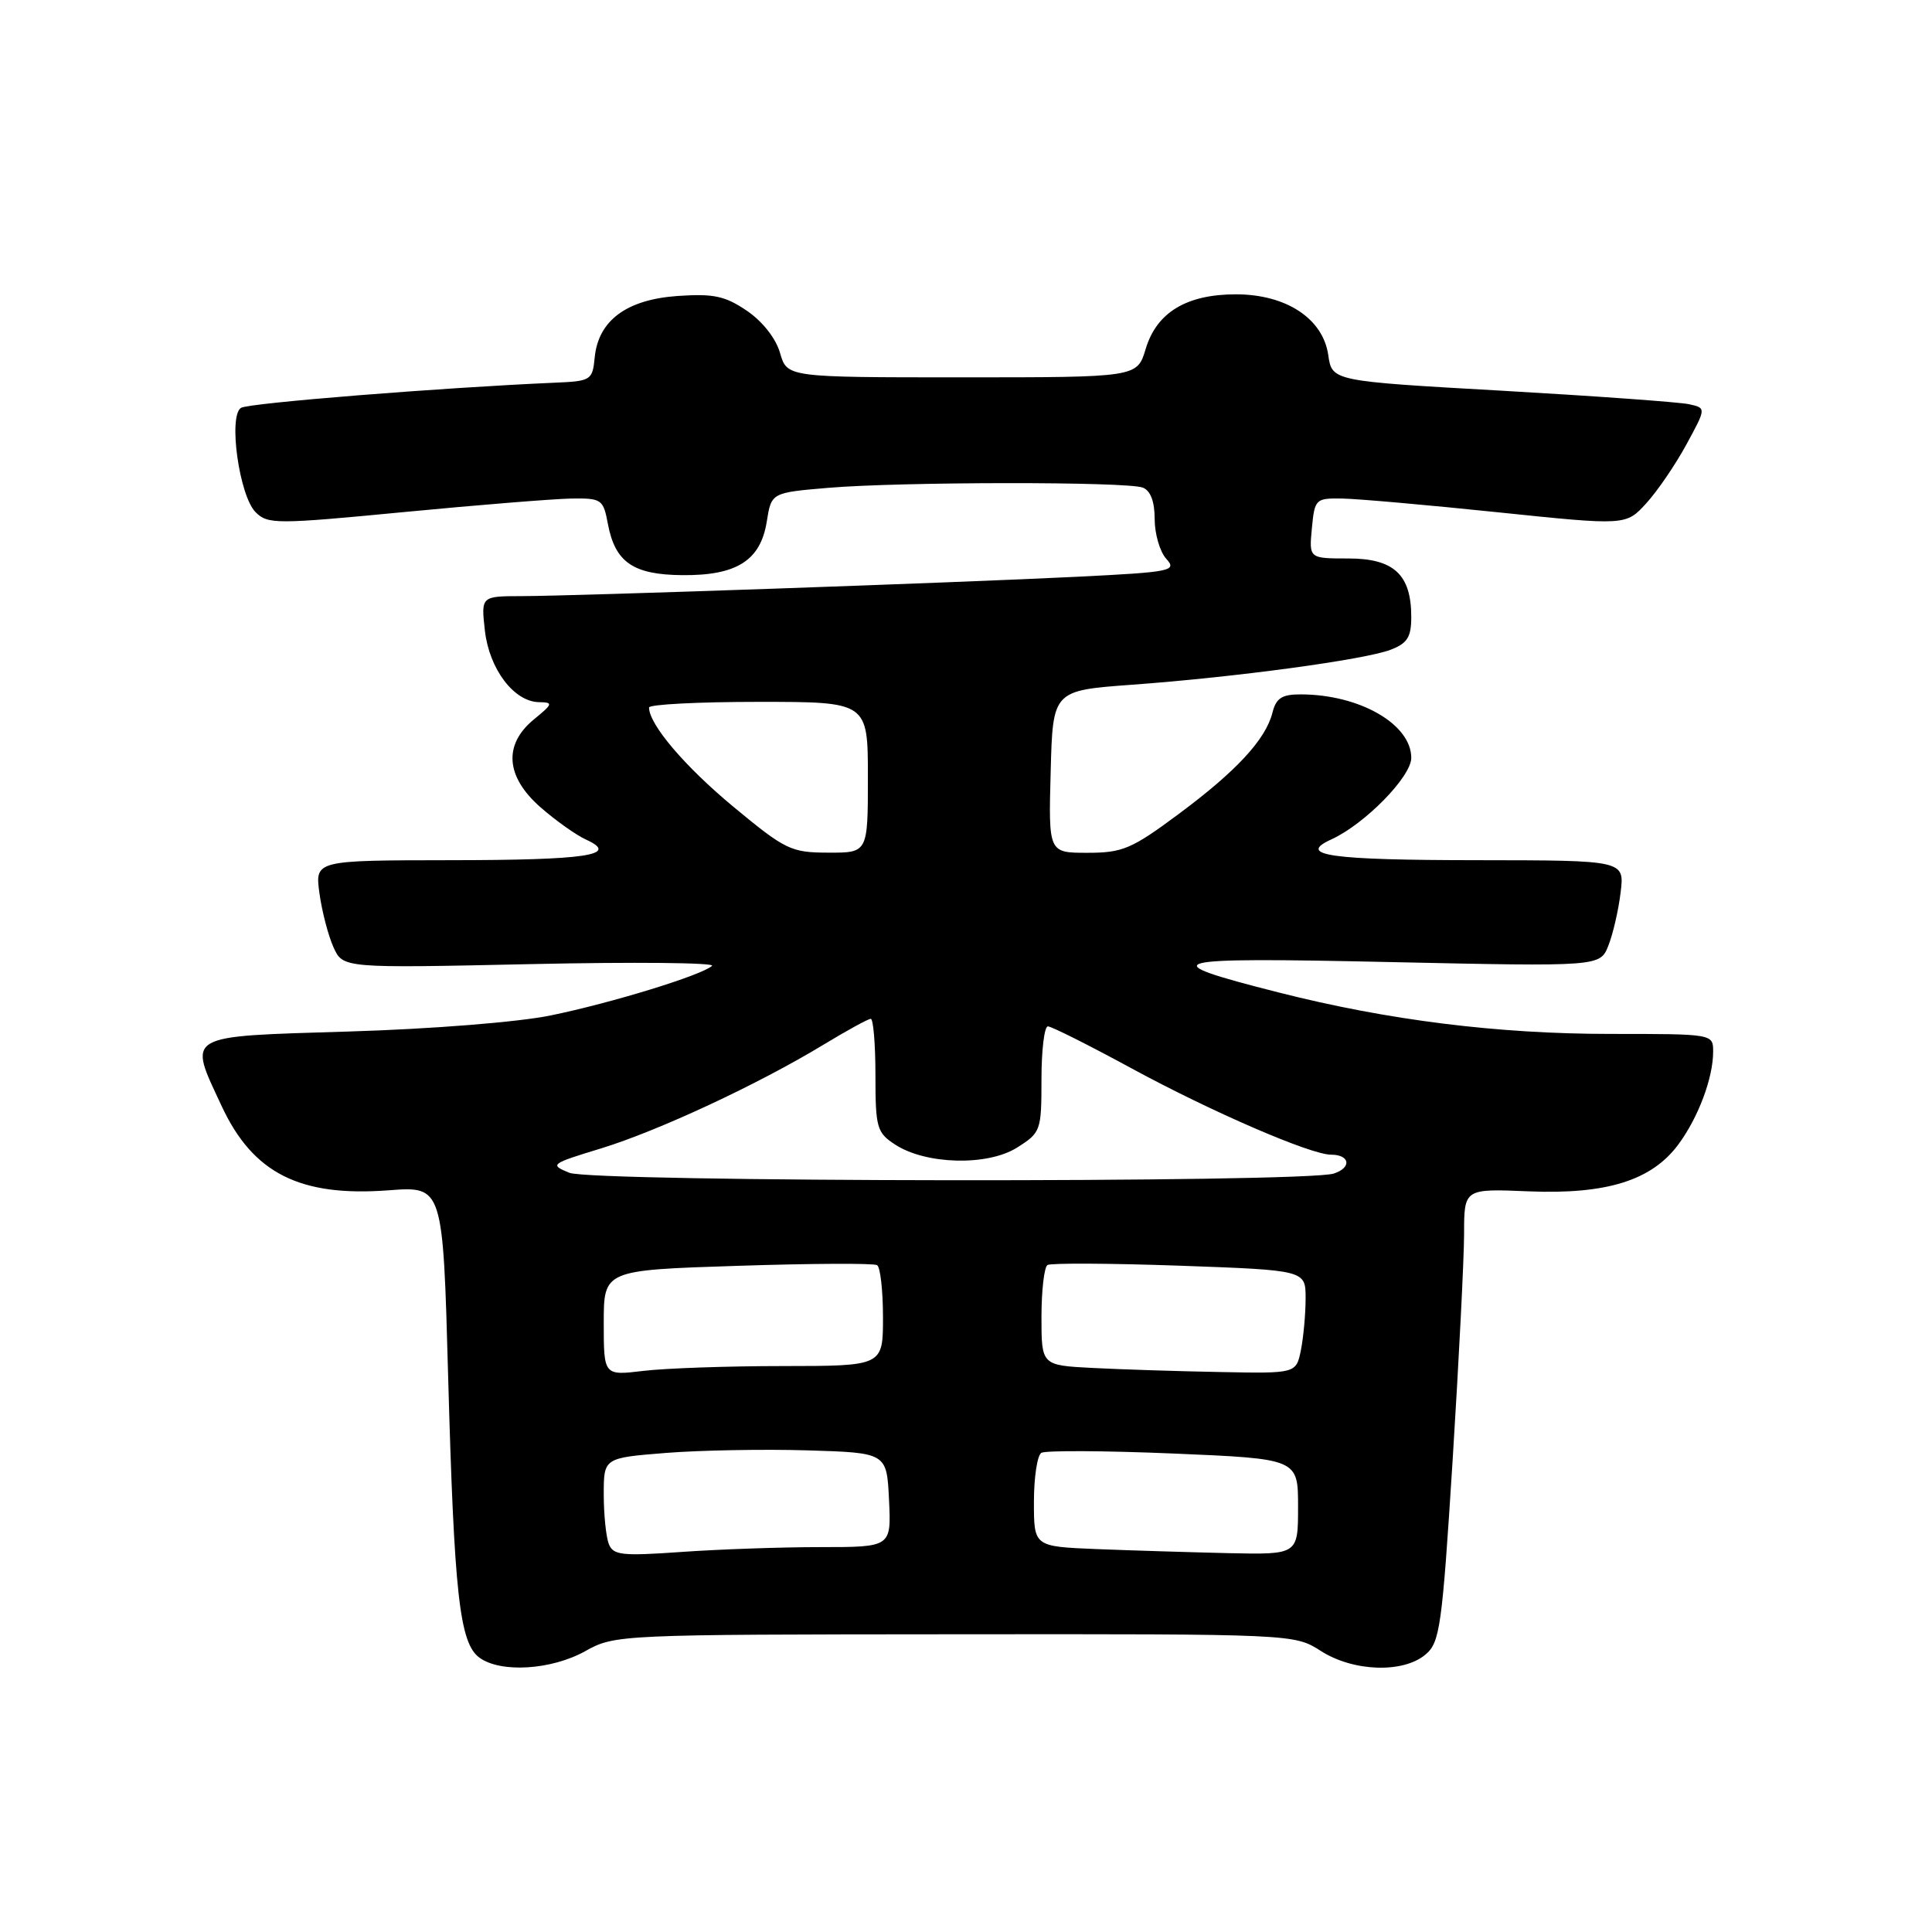 <?xml version="1.0" encoding="UTF-8" standalone="no"?>
<!DOCTYPE svg PUBLIC "-//W3C//DTD SVG 1.1//EN" "http://www.w3.org/Graphics/SVG/1.1/DTD/svg11.dtd" >
<svg xmlns="http://www.w3.org/2000/svg" xmlns:xlink="http://www.w3.org/1999/xlink" version="1.1" viewBox="0 0 256 256">
 <g >
 <path fill="currentColor"
d=" M 77.54 218.79 C 81.46 216.60 81.96 216.58 126.50 216.55 C 171.42 216.51 171.51 216.52 175.00 218.75 C 179.30 221.51 185.89 221.74 188.87 219.25 C 190.80 217.64 191.08 215.64 192.48 193.50 C 193.31 180.30 193.99 166.80 194.00 163.50 C 194.00 157.50 194.00 157.50 202.58 157.86 C 212.88 158.28 218.85 156.42 222.38 151.66 C 225.03 148.09 227.00 142.84 227.00 139.35 C 227.00 137.00 227.00 137.00 213.38 137.00 C 198.45 137.00 183.93 135.19 169.44 131.51 C 152.50 127.21 153.94 126.82 184.26 127.48 C 212.02 128.08 212.02 128.08 213.12 125.29 C 213.73 123.76 214.46 120.59 214.74 118.25 C 215.26 114.00 215.26 114.00 195.88 113.98 C 176.18 113.97 171.76 113.34 176.42 111.22 C 180.84 109.20 187.00 102.92 187.00 100.42 C 187.00 95.96 180.15 92.02 172.36 92.01 C 169.87 92.00 169.09 92.50 168.61 94.42 C 167.71 98.00 163.80 102.21 156.10 107.92 C 149.95 112.49 148.73 113.00 144.09 113.00 C 138.93 113.00 138.93 113.00 139.22 102.25 C 139.50 91.50 139.50 91.50 150.00 90.73 C 163.73 89.73 180.78 87.42 184.25 86.10 C 186.48 85.25 187.00 84.43 187.00 81.75 C 187.00 76.14 184.70 74.00 178.67 74.00 C 173.45 74.00 173.45 74.00 173.83 70.00 C 174.20 66.12 174.32 66.00 177.86 66.06 C 179.86 66.09 189.14 66.91 198.47 67.88 C 215.44 69.64 215.44 69.64 218.13 66.70 C 219.61 65.08 222.00 61.58 223.45 58.91 C 226.09 54.06 226.09 54.06 223.80 53.56 C 222.53 53.28 211.38 52.48 199.00 51.77 C 176.50 50.50 176.50 50.50 176.00 47.04 C 175.30 42.21 170.42 39.00 163.76 39.00 C 157.22 39.00 153.26 41.40 151.81 46.23 C 150.68 50.00 150.68 50.00 127.49 50.00 C 104.29 50.00 104.29 50.00 103.36 46.77 C 102.81 44.84 101.03 42.58 98.97 41.18 C 96.07 39.21 94.55 38.89 89.76 39.22 C 83.01 39.70 79.28 42.47 78.80 47.37 C 78.51 50.38 78.32 50.51 73.50 50.71 C 58.53 51.36 32.97 53.40 31.94 54.04 C 30.22 55.10 31.70 65.70 33.87 67.87 C 35.48 69.48 36.60 69.48 53.54 67.85 C 63.42 66.90 73.39 66.10 75.70 66.06 C 79.72 66.00 79.94 66.16 80.55 69.43 C 81.51 74.51 83.90 76.15 90.39 76.21 C 97.61 76.28 100.77 74.28 101.60 69.12 C 102.21 65.28 102.21 65.28 109.76 64.64 C 119.35 63.83 149.33 63.80 151.42 64.61 C 152.45 65.00 153.00 66.45 153.00 68.78 C 153.00 70.74 153.69 73.11 154.54 74.05 C 155.99 75.65 155.24 75.80 142.79 76.42 C 126.58 77.22 76.54 78.97 69.12 78.99 C 63.74 79.00 63.74 79.00 64.25 83.56 C 64.83 88.66 68.10 92.98 71.42 93.04 C 73.33 93.07 73.28 93.25 70.75 95.32 C 66.68 98.66 66.99 102.91 71.62 106.97 C 73.62 108.72 76.33 110.65 77.65 111.25 C 82.17 113.31 77.82 113.97 59.61 113.98 C 41.73 114.00 41.73 114.00 42.33 118.37 C 42.66 120.78 43.50 123.99 44.19 125.52 C 45.45 128.29 45.45 128.29 70.32 127.75 C 84.00 127.45 94.81 127.56 94.35 127.98 C 92.99 129.22 81.07 132.89 72.97 134.55 C 68.72 135.43 57.20 136.35 46.25 136.68 C 24.19 137.36 24.90 136.95 29.38 146.58 C 33.53 155.48 39.75 158.61 51.51 157.72 C 58.69 157.18 58.69 157.18 59.38 182.34 C 60.18 211.30 60.89 217.72 63.53 219.65 C 66.34 221.70 73.05 221.29 77.54 218.79 Z  M 80.66 204.56 C 80.30 203.61 80.00 200.66 80.00 198.01 C 80.00 193.18 80.00 193.18 88.25 192.52 C 92.79 192.16 101.22 192.01 107.00 192.18 C 117.50 192.50 117.50 192.50 117.80 198.75 C 118.10 205.00 118.10 205.00 108.70 205.00 C 103.53 205.00 95.26 205.29 90.31 205.64 C 82.37 206.20 81.24 206.08 80.66 204.56 Z  M 145.25 205.26 C 137.00 204.92 137.00 204.92 137.00 199.02 C 137.00 195.77 137.44 192.85 137.98 192.51 C 138.52 192.18 146.40 192.22 155.48 192.60 C 172.00 193.30 172.00 193.30 172.00 199.65 C 172.00 206.00 172.00 206.00 162.75 205.80 C 157.66 205.68 149.79 205.44 145.25 205.26 Z  M 80.00 175.29 C 80.00 168.30 80.00 168.30 97.72 167.73 C 107.47 167.41 115.80 167.37 116.22 167.64 C 116.65 167.90 117.00 171.02 117.00 174.56 C 117.00 181.00 117.00 181.00 103.75 181.01 C 96.46 181.01 88.14 181.30 85.25 181.65 C 80.00 182.28 80.00 182.28 80.00 175.29 Z  M 144.75 181.26 C 138.00 180.91 138.00 180.91 138.00 174.51 C 138.00 171.00 138.36 167.89 138.80 167.62 C 139.25 167.35 147.12 167.39 156.30 167.71 C 173.00 168.31 173.00 168.31 173.00 172.03 C 173.00 174.08 172.72 177.16 172.38 178.88 C 171.75 182.00 171.75 182.00 161.62 181.80 C 156.06 181.70 148.46 181.45 144.75 181.26 Z  M 75.44 155.40 C 72.80 154.32 72.95 154.21 79.61 152.18 C 87.22 149.85 100.44 143.69 109.13 138.42 C 112.23 136.54 115.04 135.00 115.38 135.00 C 115.72 135.00 116.00 138.36 116.00 142.48 C 116.00 149.42 116.19 150.08 118.59 151.65 C 122.66 154.32 130.84 154.53 134.75 152.07 C 137.91 150.08 138.00 149.84 138.00 143.01 C 138.00 139.16 138.38 136.00 138.85 136.00 C 139.32 136.00 144.32 138.51 149.95 141.57 C 160.50 147.30 173.66 153.00 176.36 153.00 C 178.88 153.00 179.14 154.72 176.74 155.50 C 172.87 156.75 78.51 156.65 75.44 155.40 Z  M 97.19 106.91 C 90.75 101.57 86.01 96.00 86.00 93.75 C 86.00 93.34 92.53 93.00 100.50 93.00 C 115.00 93.00 115.00 93.00 115.00 103.00 C 115.00 113.00 115.00 113.00 109.75 112.98 C 104.81 112.97 104.07 112.61 97.19 106.91 Z "/>
</g>
</svg>